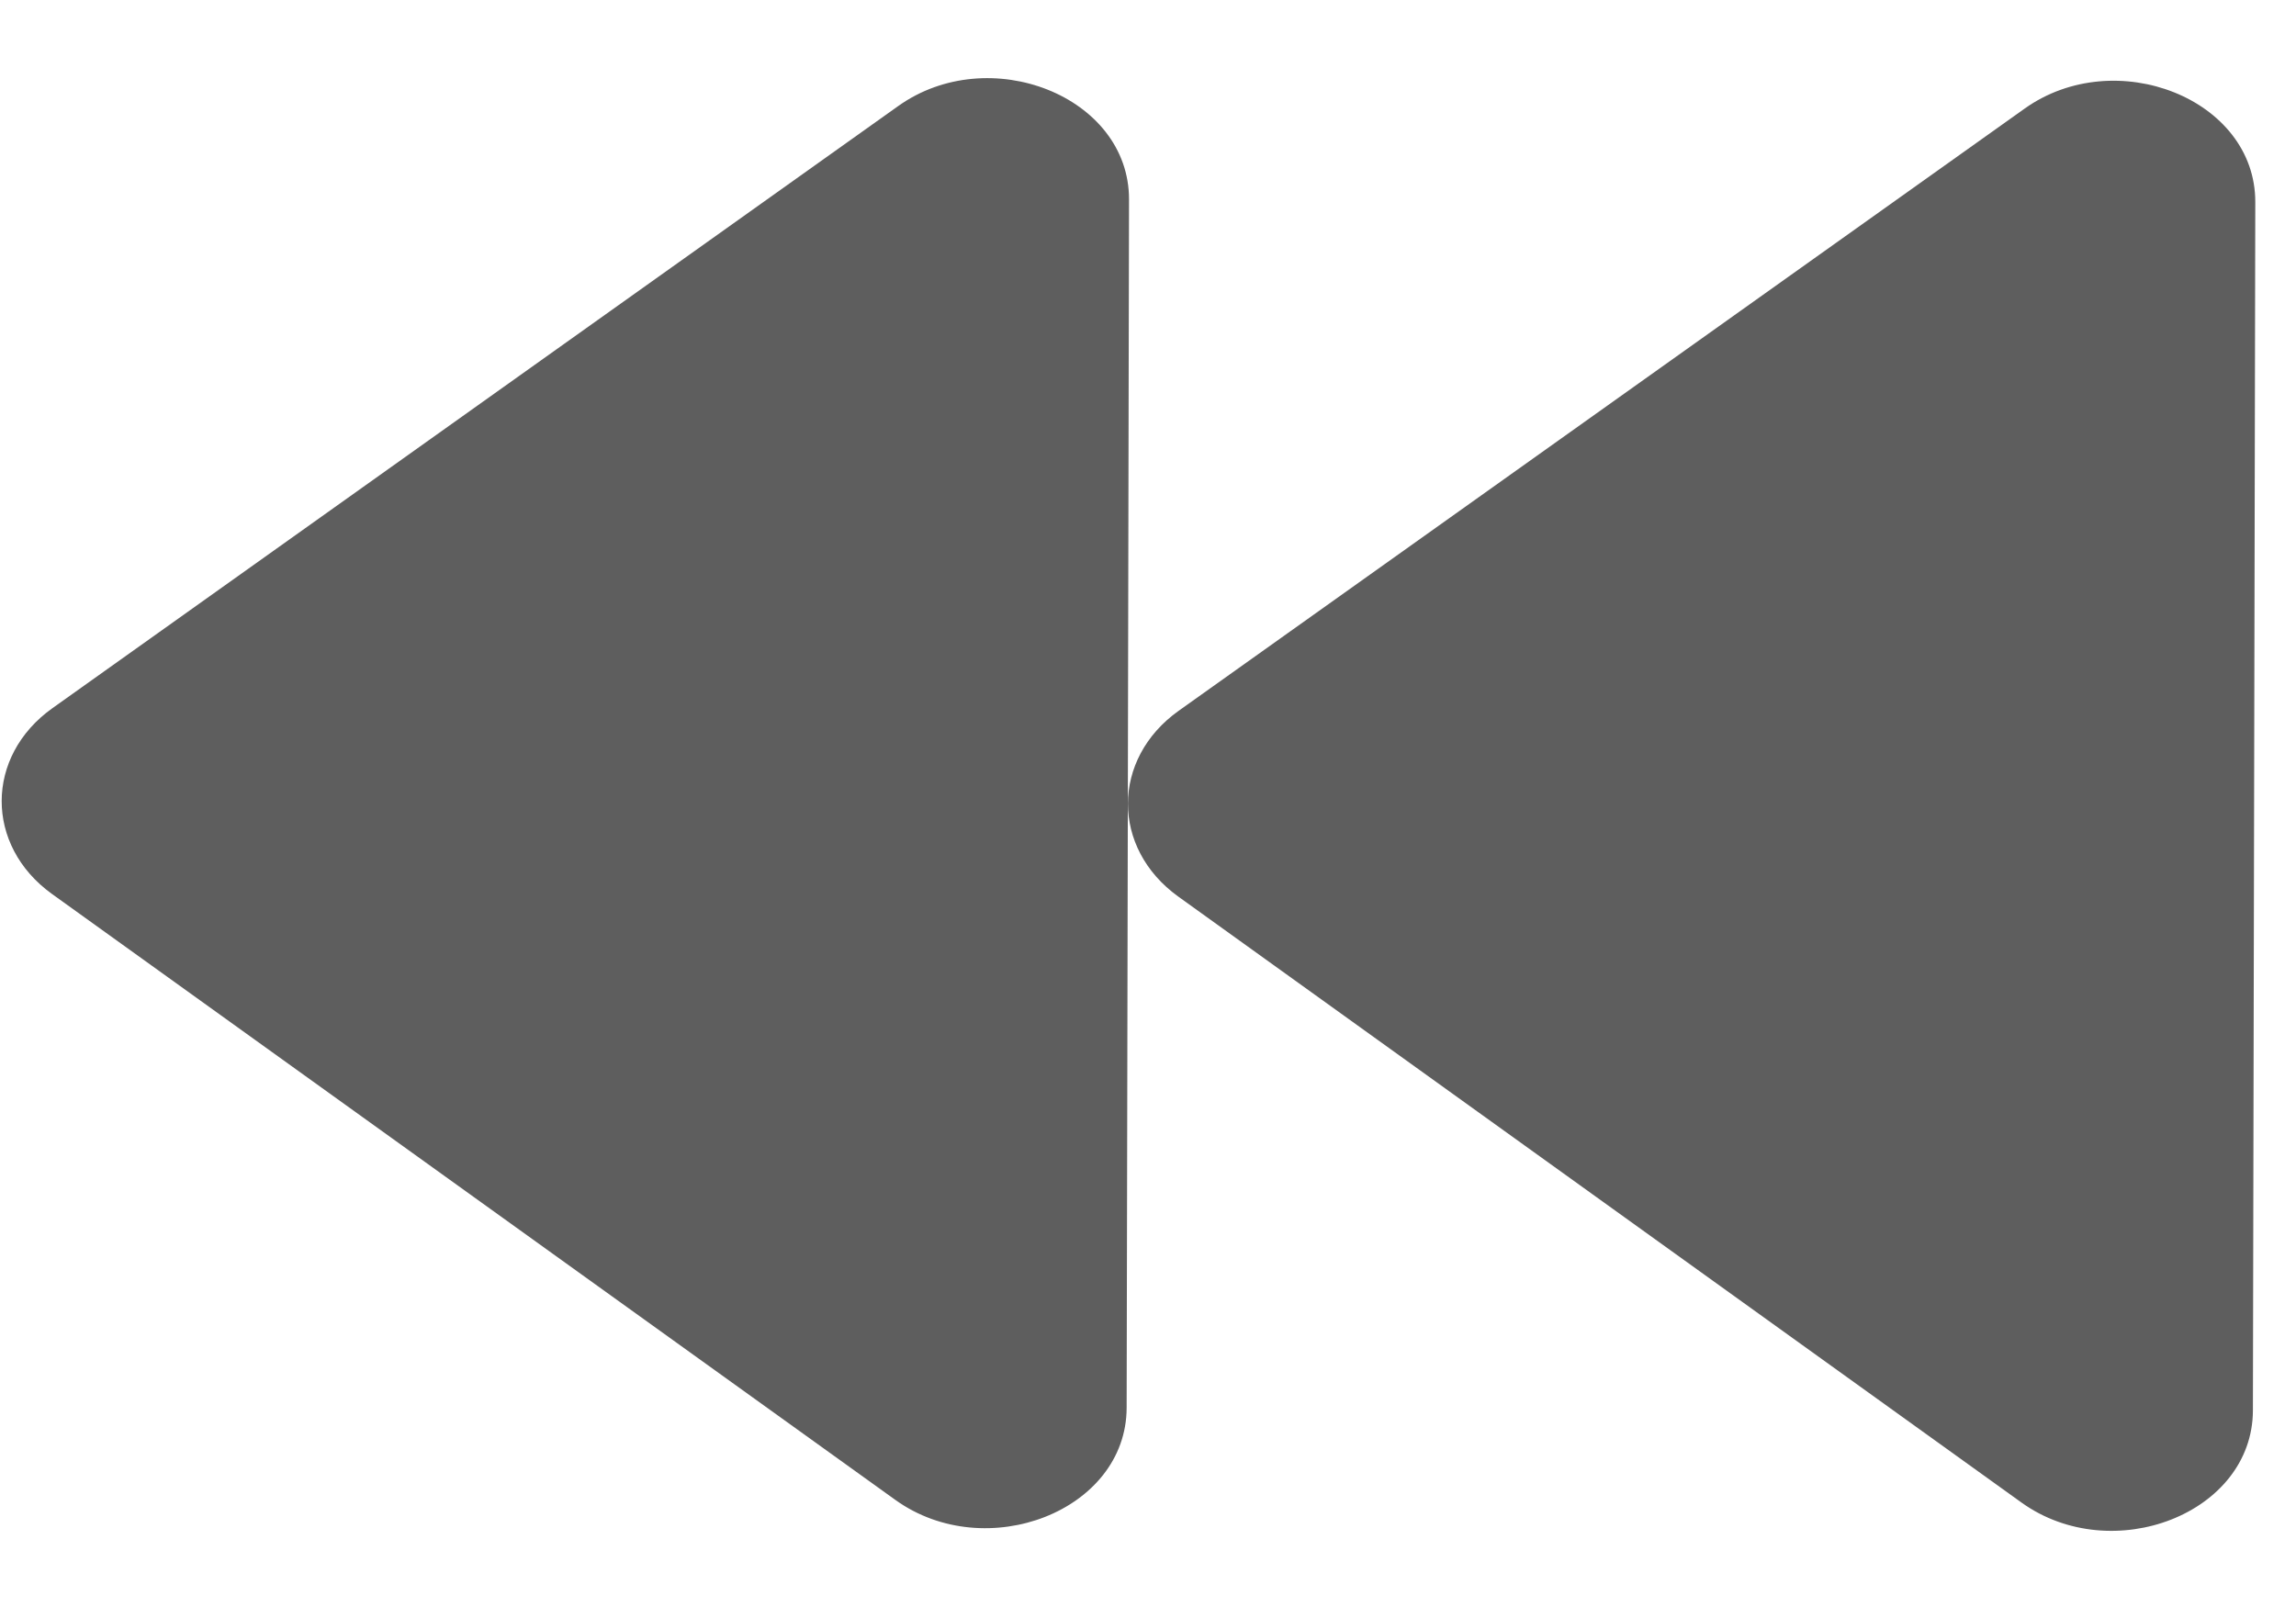<svg width="30" height="21" viewBox="0 0 30 21" fill="none" xmlns="http://www.w3.org/2000/svg">
<path d="M0.679 11.682L11.701 19.602C12.883 20.449 14.718 19.747 14.721 18.396L14.752 2.607C14.755 1.255 12.922 0.54 11.736 1.386L0.684 9.255C-0.197 9.884 -0.199 11.049 0.679 11.682ZM15.395 11.716L26.416 19.637C27.599 20.483 29.434 19.782 29.437 18.43L29.468 2.641C29.471 1.289 27.638 0.574 26.453 1.42L15.4 9.289C14.519 9.918 14.517 11.083 15.395 11.716Z" fill="black" fill-opacity="0.63"/>
</svg>

